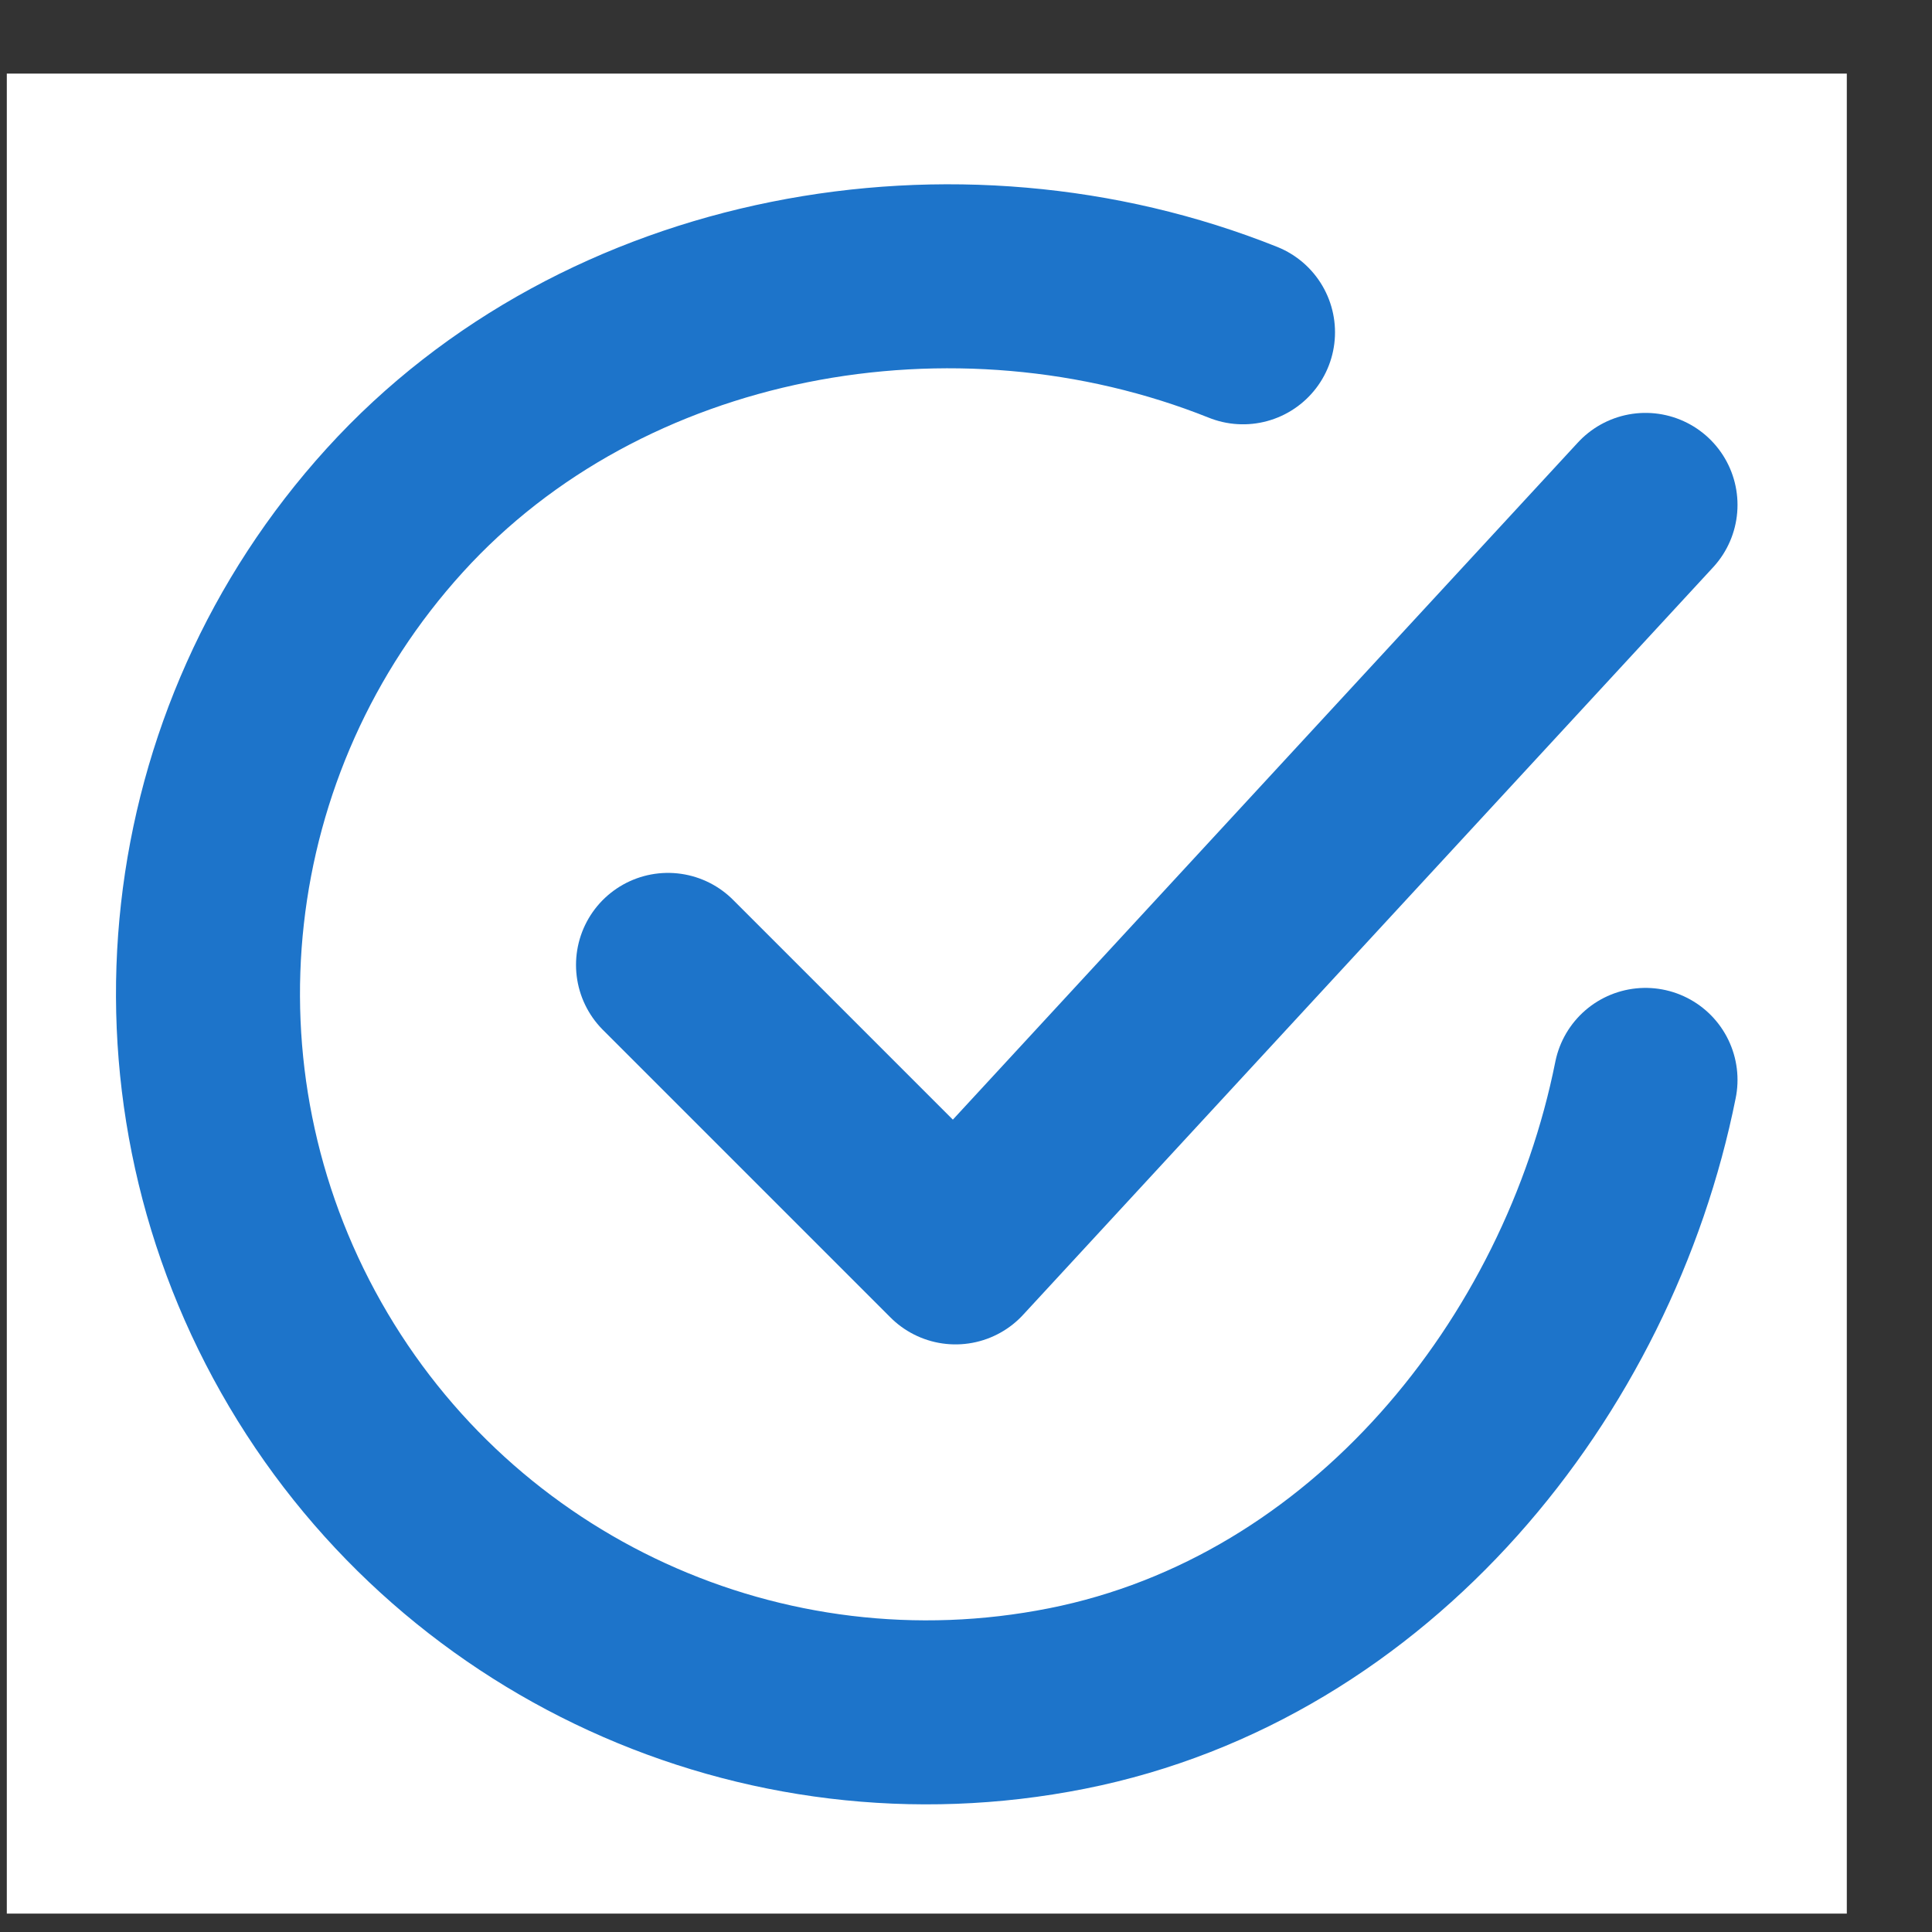 <svg width="21" height="21" viewBox="0 0 21 21" fill="none" xmlns="http://www.w3.org/2000/svg">
<rect x="0" y="0" width="21" height="21" fill="#333333" stroke="none"/>
<rect width="20" height="20" transform="translate(0.074 0.8)" fill="white"/>
<path d="M17.886 11.738C17.261 14.863 14.905 17.805 11.598 18.462C8.29 19.12 4.934 17.582 3.274 14.647C1.613 11.712 2.023 8.043 4.291 5.547C6.558 3.051 10.386 2.362 13.511 3.612" stroke="#1D74CA" stroke-width="2" stroke-linecap="round" stroke-linejoin="round"/>
<path d="M7.261 10.488L10.386 13.613L17.886 5.488" stroke="#1D74CA" stroke-width="2" stroke-linecap="round" stroke-linejoin="round"/>
</svg>
